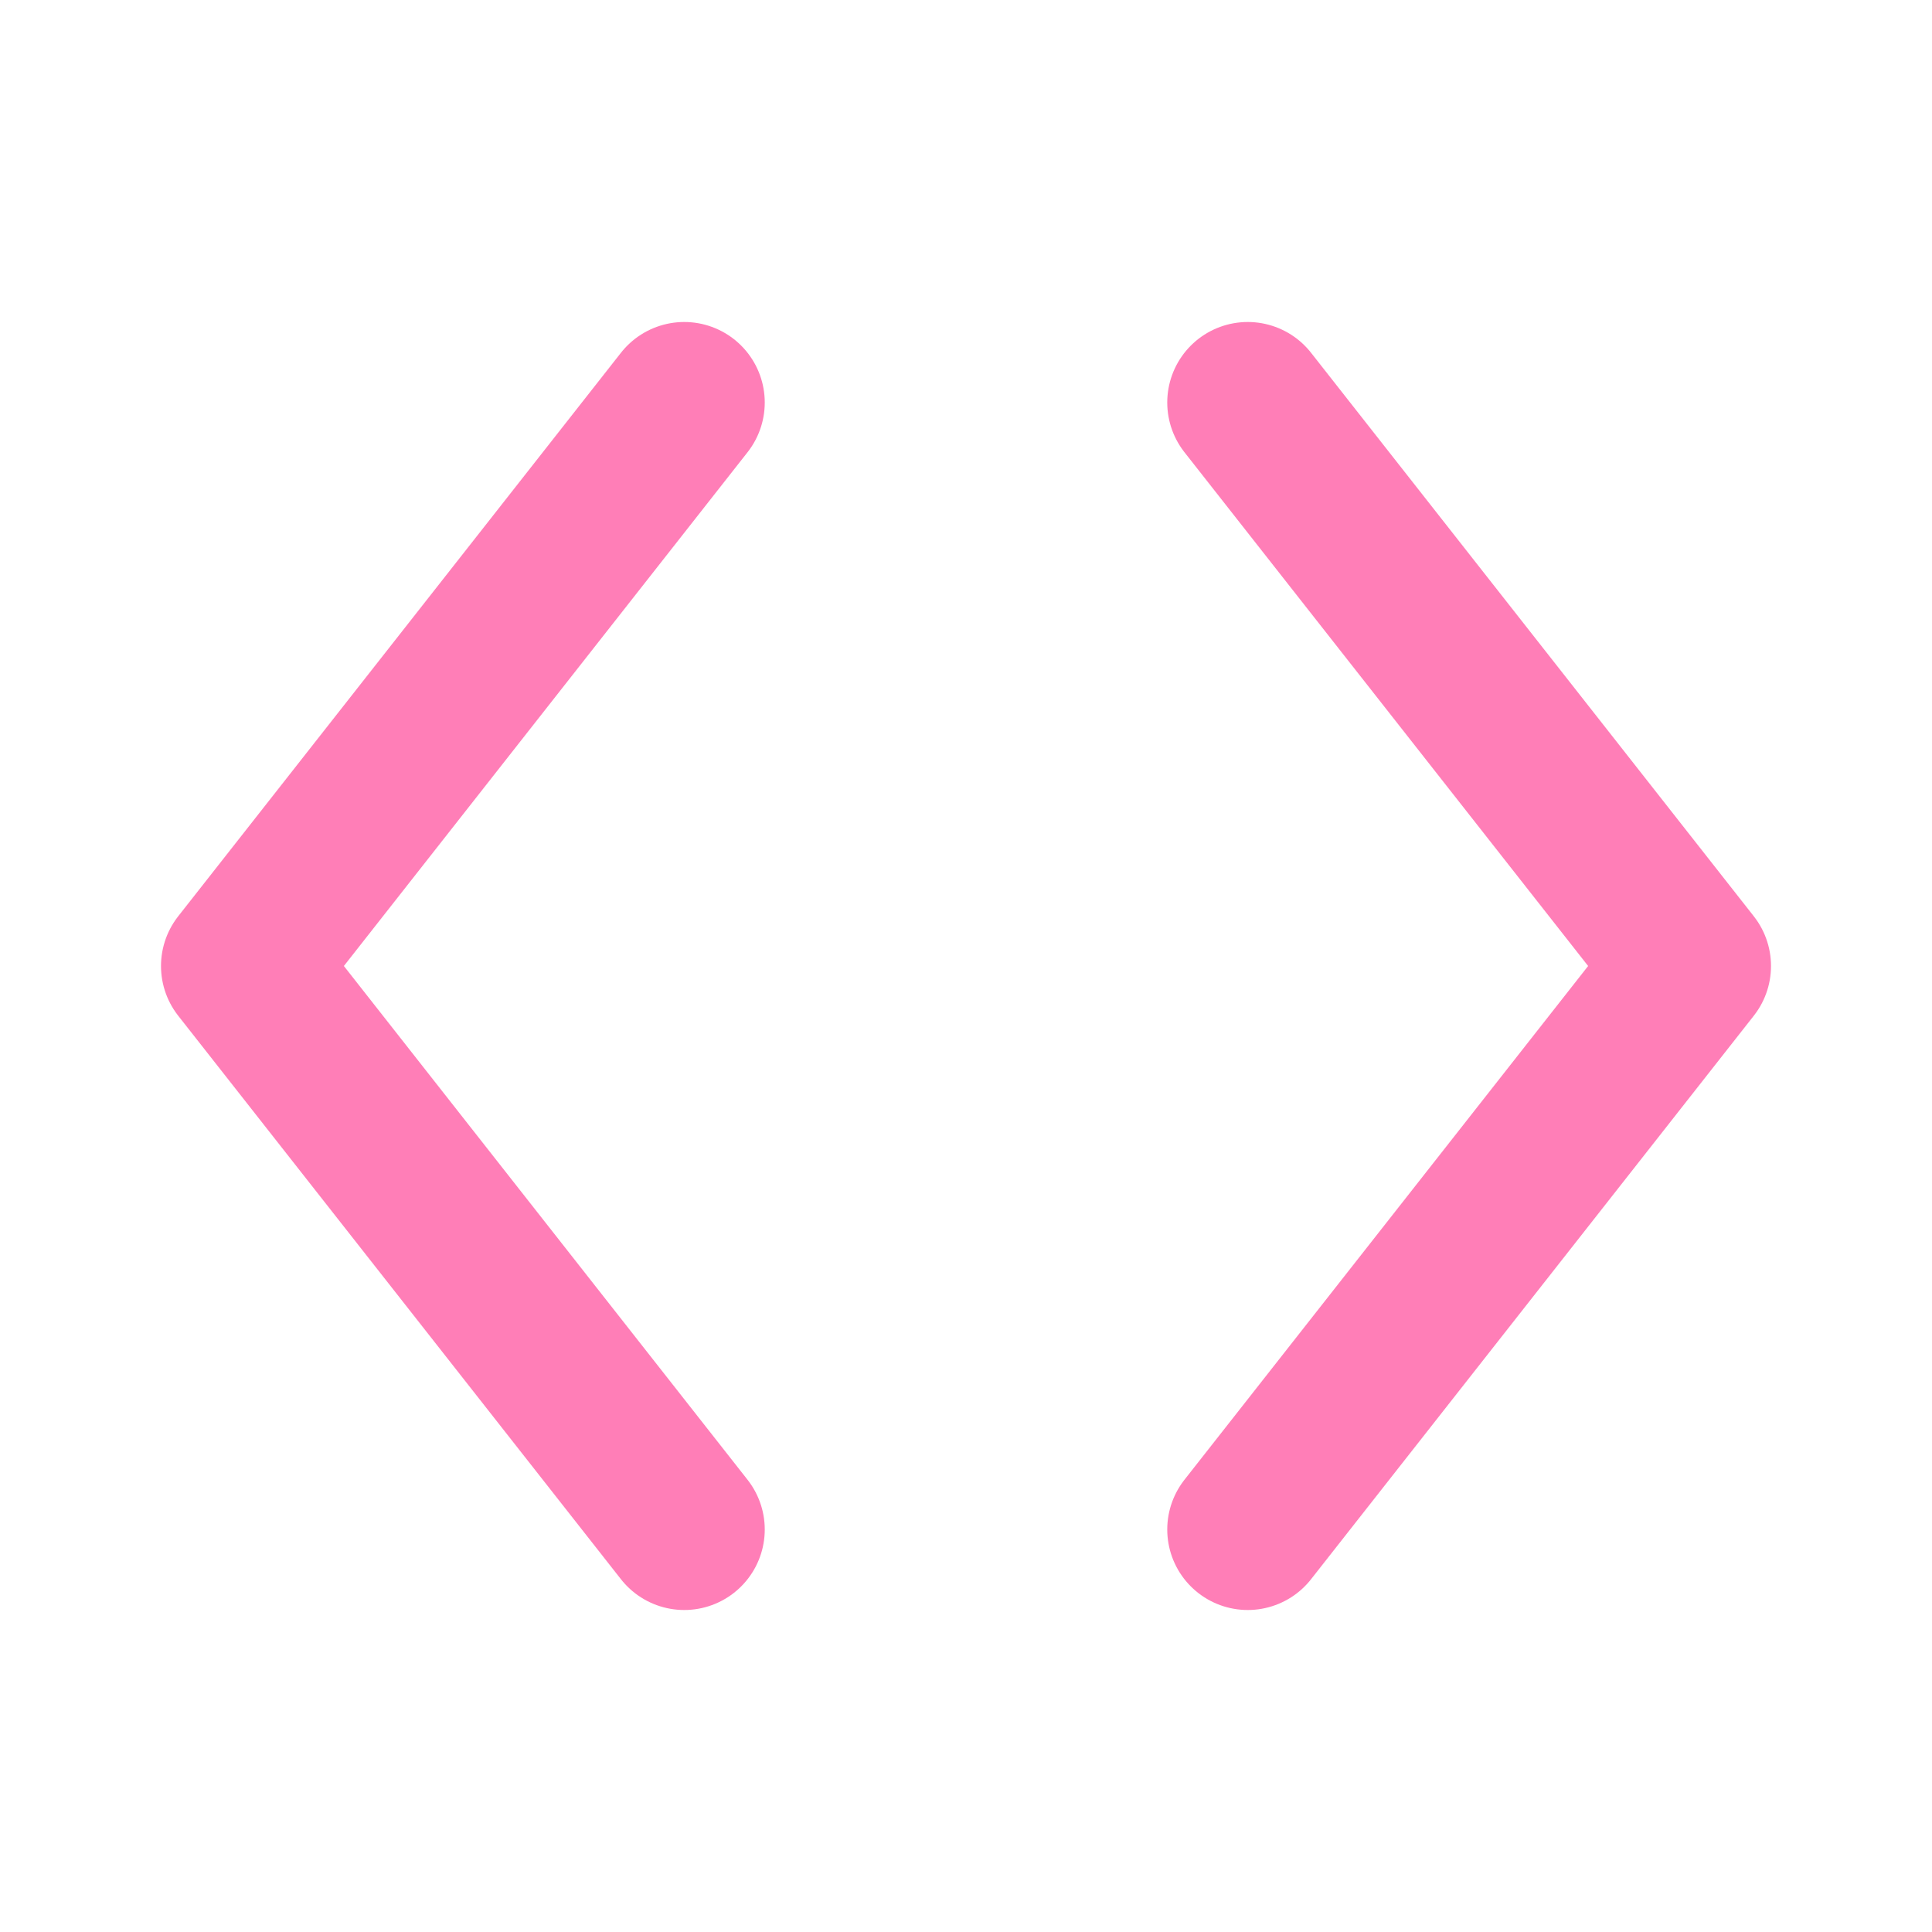 <svg
  xmlns="http://www.w3.org/2000/svg"
  fill="none"
  viewBox="0 0 24 24"
>
  <path d="M8.5 5 3 12l5.5 7M15.5 5 21 12l-5.5 7" stroke="#ff7eb7" stroke-width="2" fill="none" stroke-linecap="round" stroke-linejoin="round"/>
</svg>